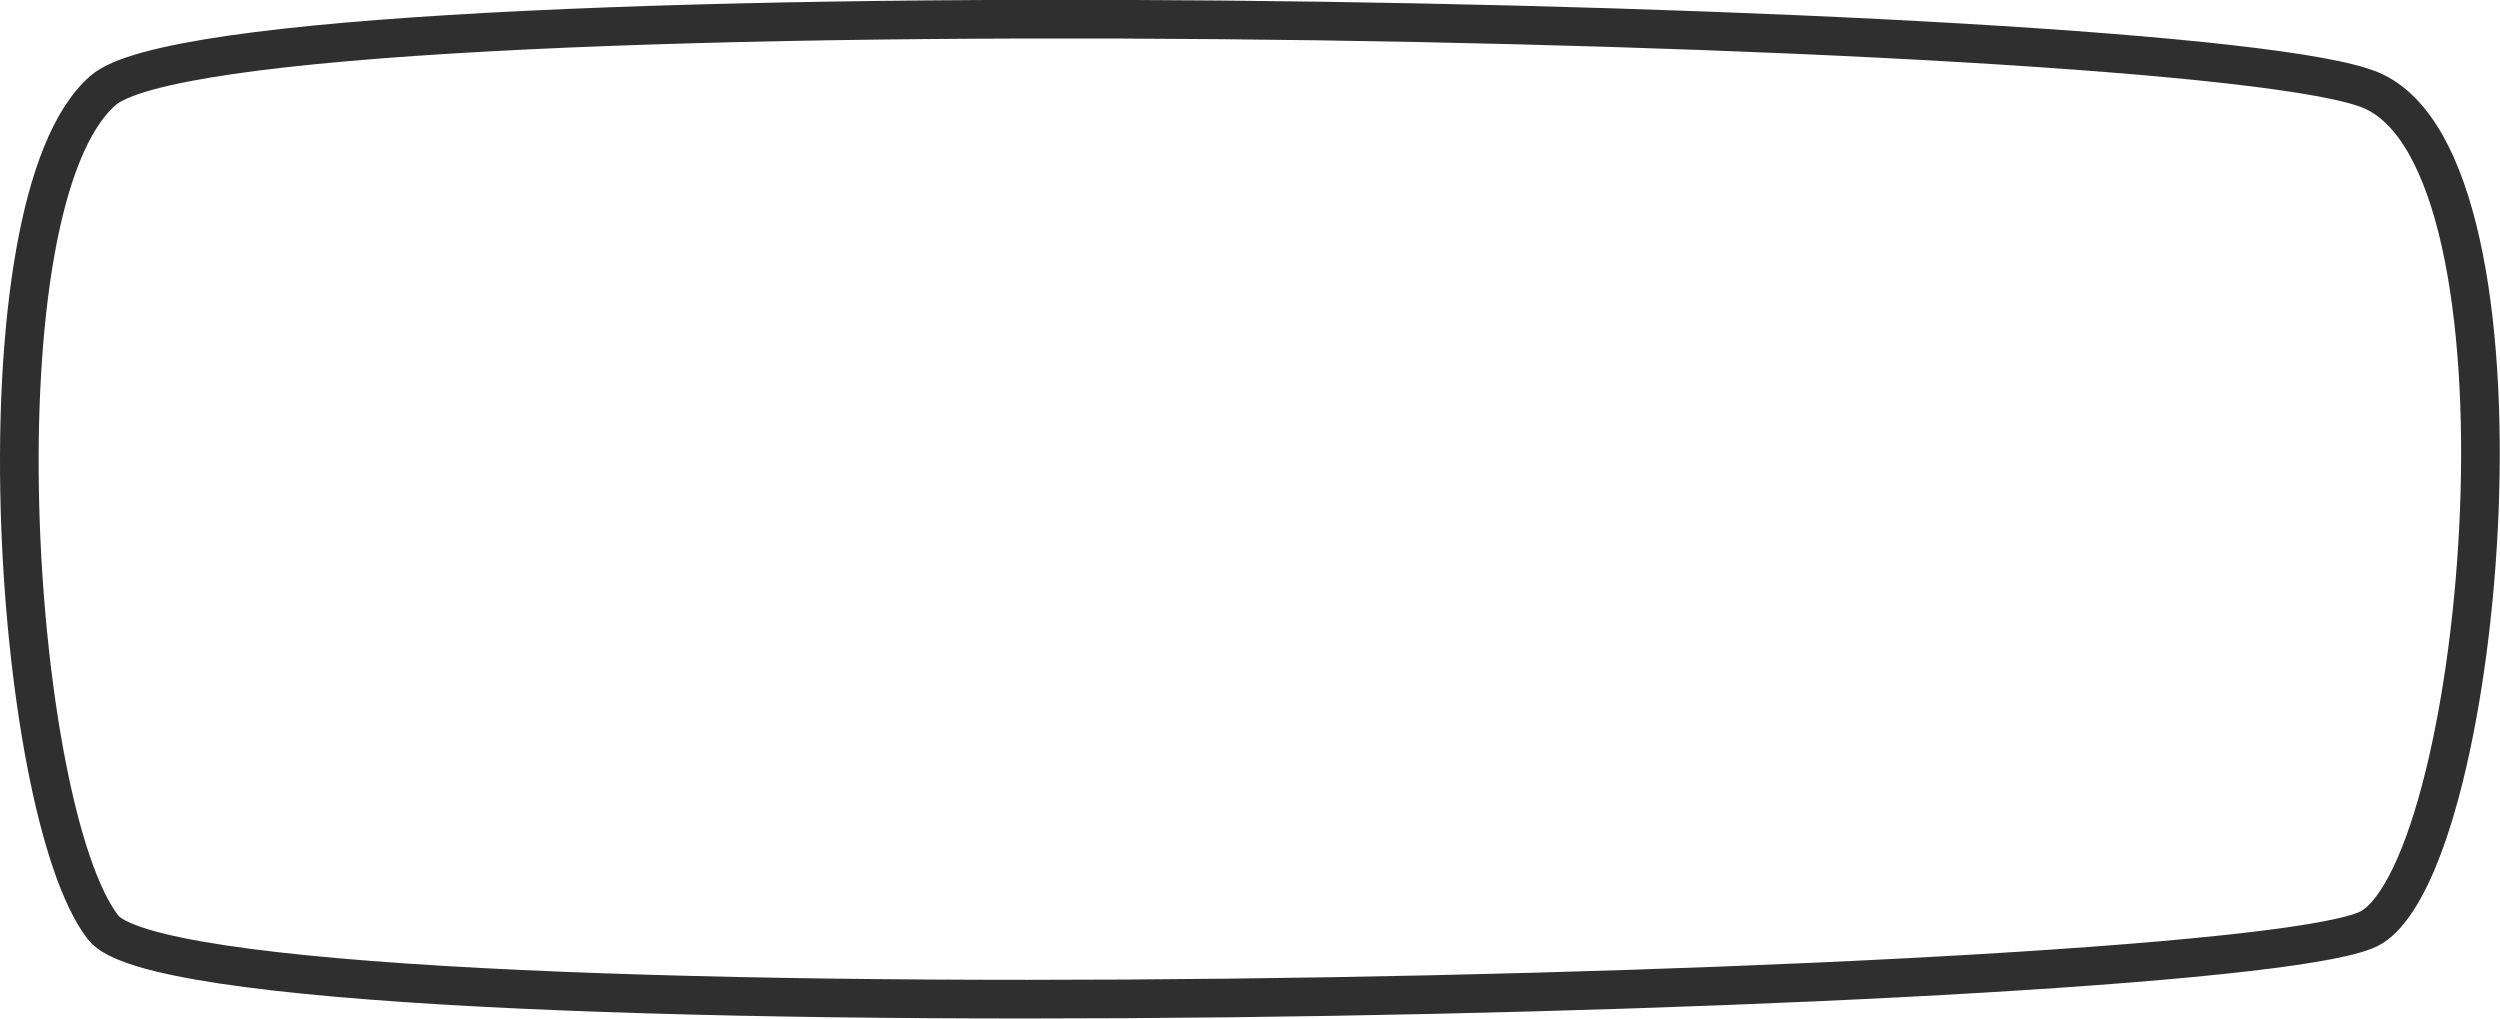 <?xml version="1.0" encoding="UTF-8" standalone="no"?>
<!-- Created with Inkscape (http://www.inkscape.org/) -->

<svg
   width="8.54mm"
   height="3.48mm"
   viewBox="0 0 8.54 3.48"
   version="1.1"
   id="svg987"
   xmlns="http://www.w3.org/2000/svg"
   xmlns:svg="http://www.w3.org/2000/svg">
  <defs
     id="defs984" />
  <g
     id="layer1"
     transform="translate(-109.569,-128.979)">
    <path
       id="path1019"
       d="m 109.921,129.288 c 0.444,-0.387 7.155,-0.256 7.749,0 0.594,0.256 0.388,2.622 0,2.859 -0.388,0.237 -7.437,0.406 -7.749,0 -0.313,-0.406 -0.444,-2.472 0,-2.859 z"
       style="opacity:0.815;fill:none;fill-opacity:0.812;fill-rule:nonzero;stroke:#000000;stroke-width:0.132;stroke-linecap:round;stroke-linejoin:round;stroke-miterlimit:4;stroke-dasharray:none;stroke-opacity:1;paint-order:normal" />
  </g>
</svg>
